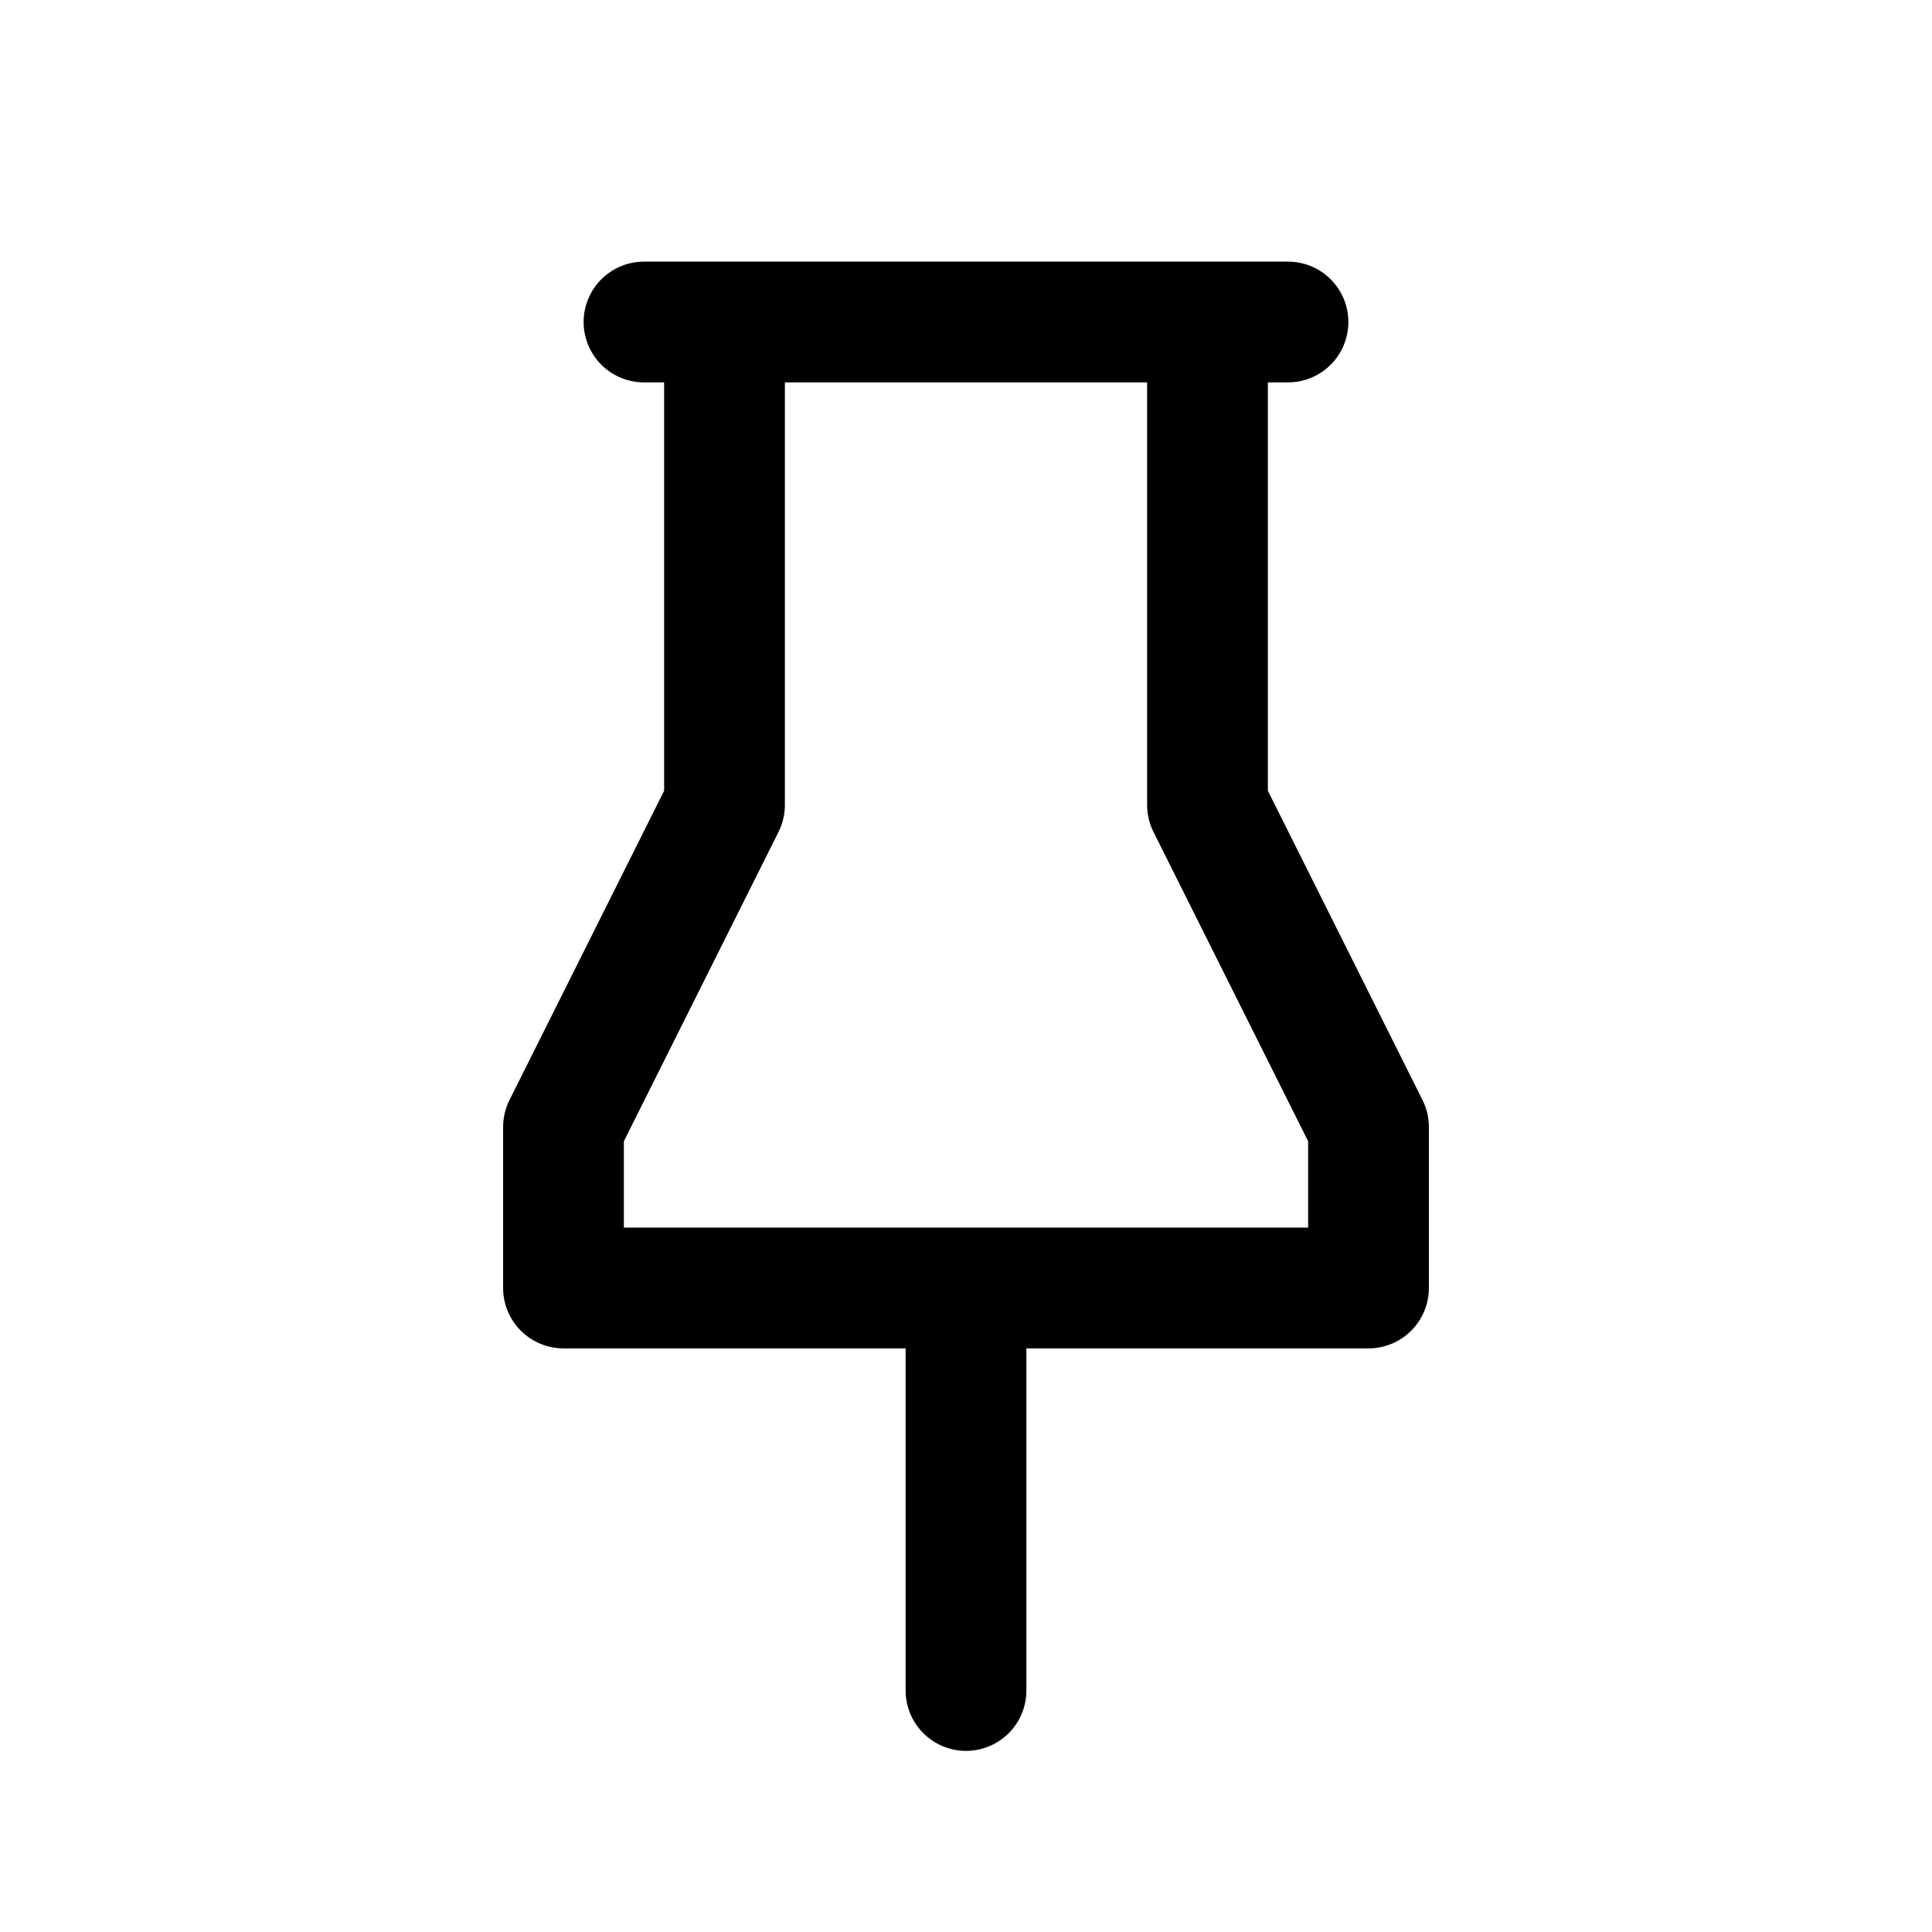 <svg width="24" height="24" viewBox="0 0 24 24" fill="none" xmlns="http://www.w3.org/2000/svg">
<path d="M9 4V10L7 14V16H17V14L15 10V4M12 16V21M8 4H16" stroke="currentColor" stroke-width="1.5" stroke-linecap="round" stroke-linejoin="round"/>
</svg>
